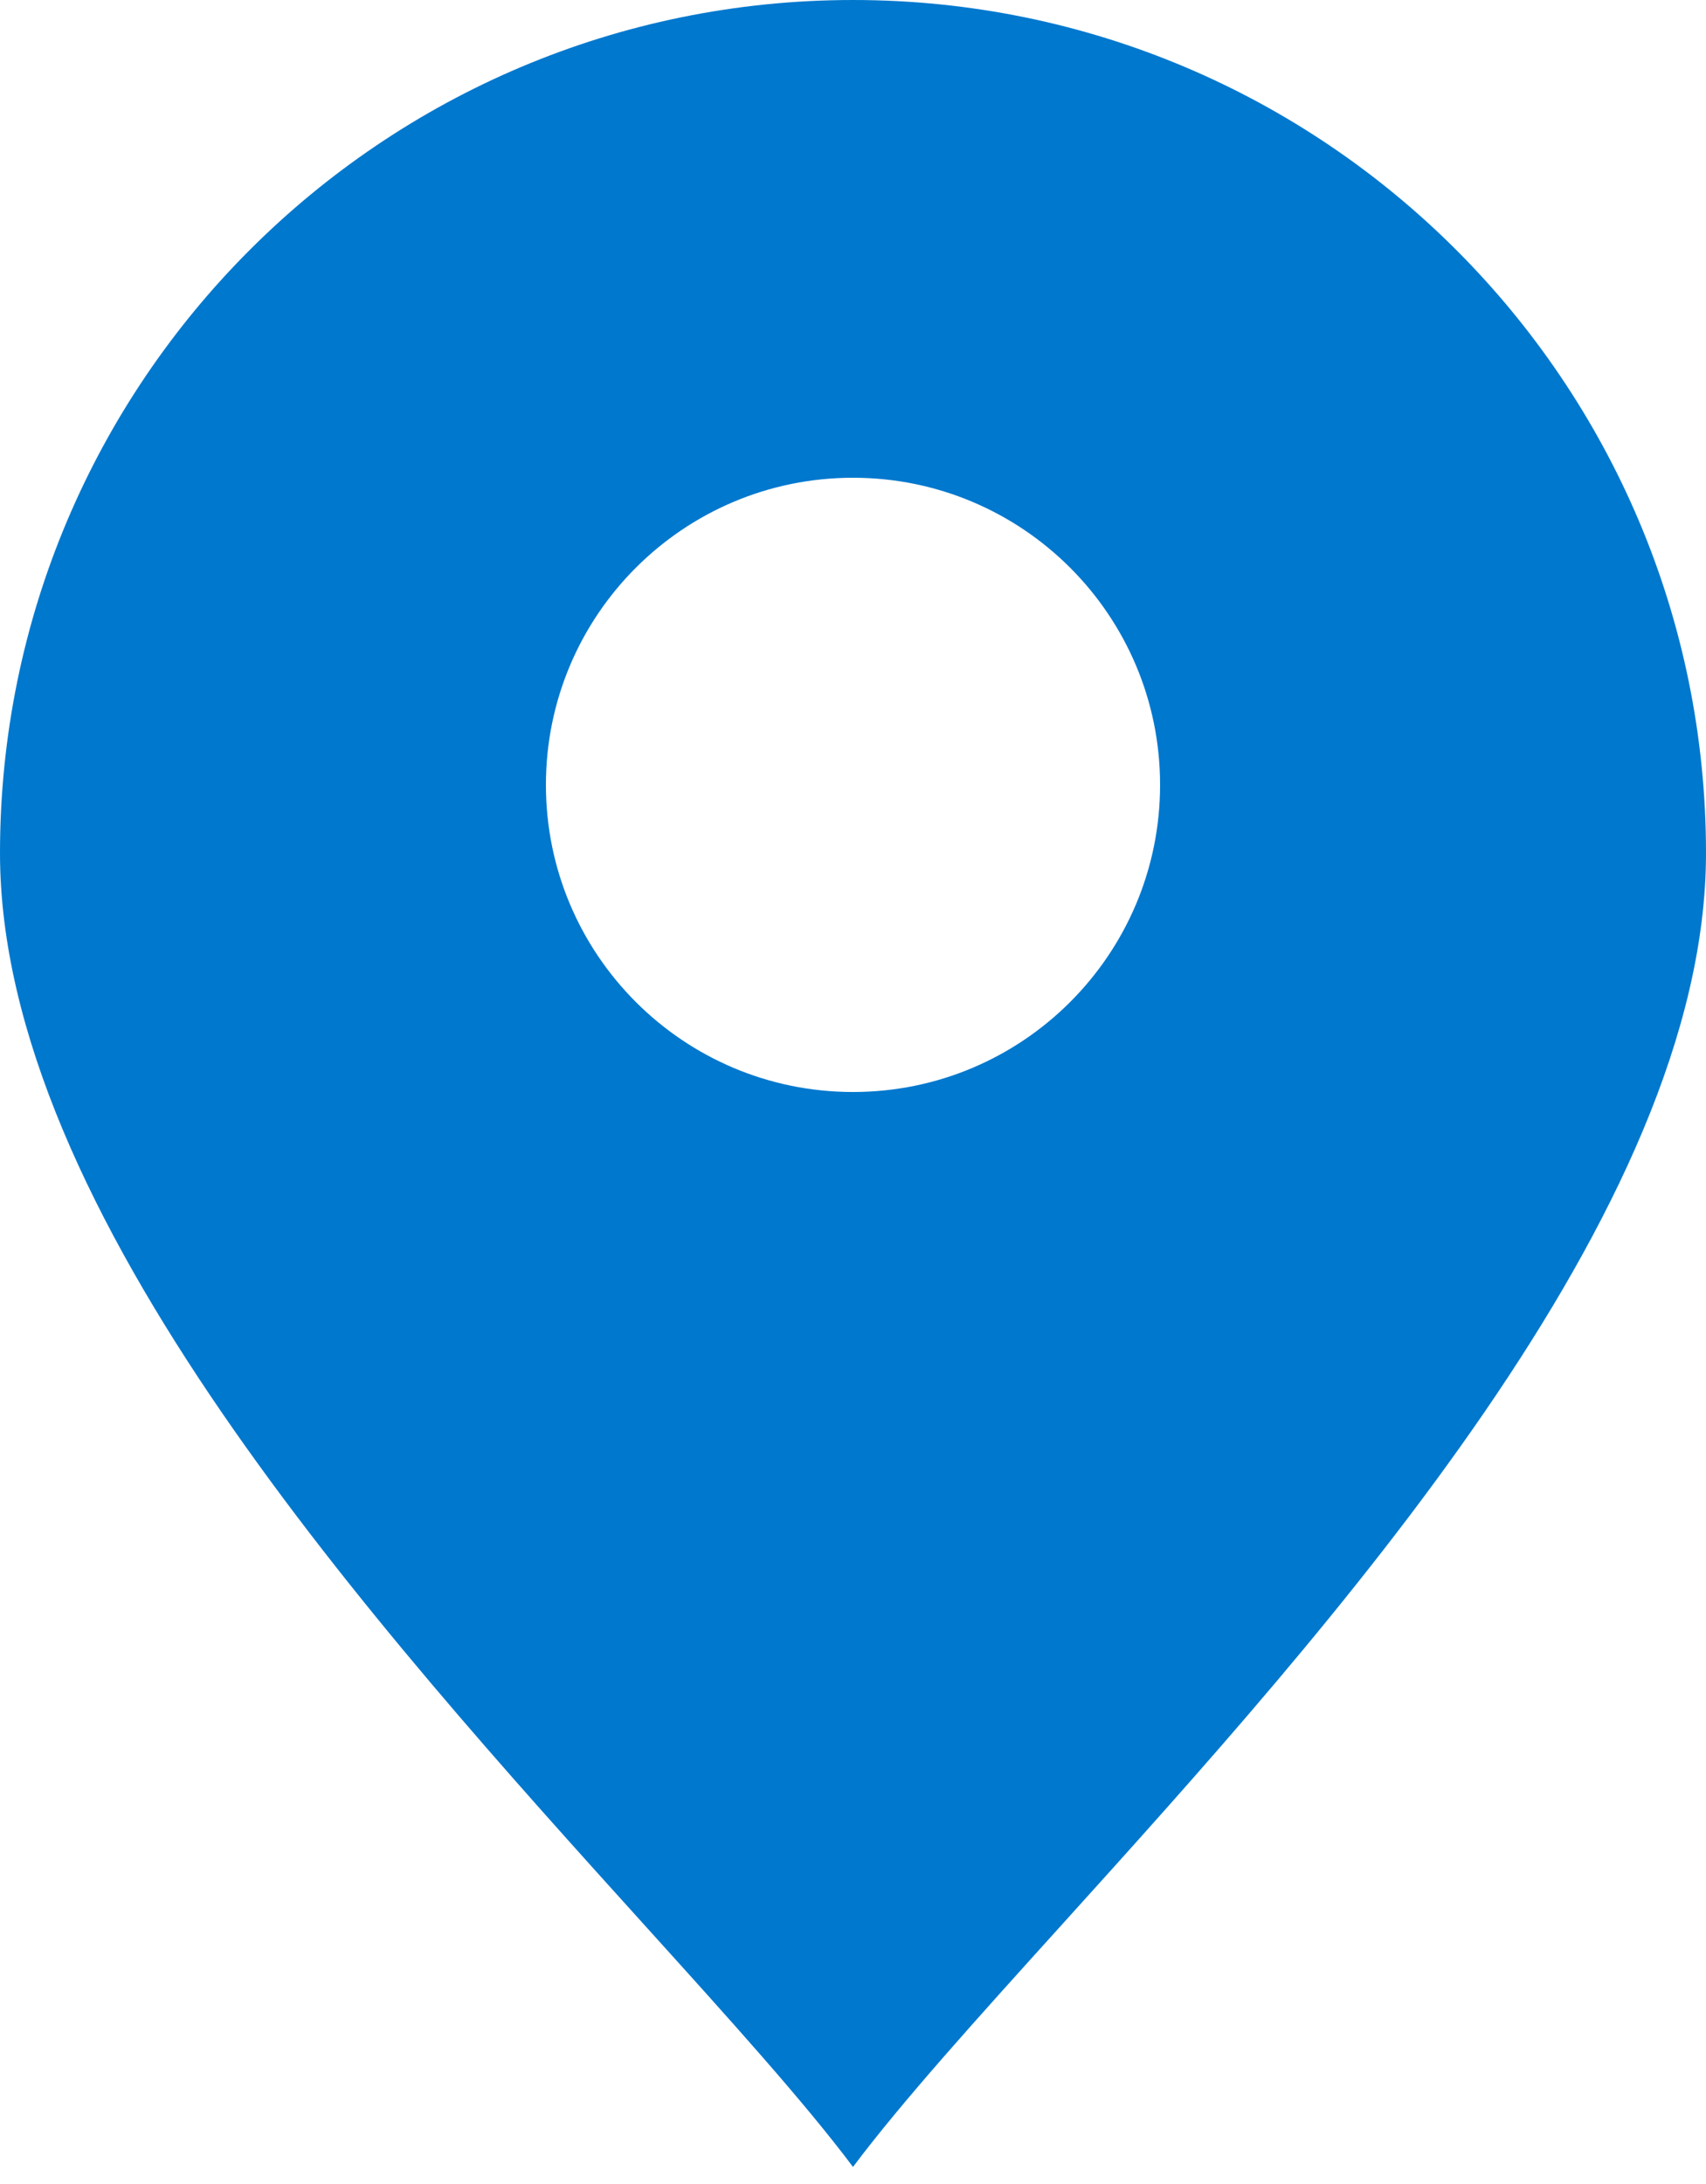 <svg width="25" height="32" viewBox="0 0 25 32" fill="none" xmlns="http://www.w3.org/2000/svg">
<path fill-rule="evenodd" clip-rule="evenodd" d="M25 12.5C25 17.754 19.497 23.845 15.545 28.218C14.304 29.591 13.217 30.794 12.5 31.75C11.783 30.794 10.696 29.591 9.455 28.218C5.503 23.845 0 17.754 0 12.5C0 5.596 5.596 0 12.5 0C19.404 0 25 5.596 25 12.5ZM12.5 16C14.985 16 17 13.985 17 11.5C17 9.015 14.985 7 12.5 7C10.015 7 8 9.015 8 11.5C8 13.985 10.015 16 12.5 16Z" fill="#0078CE"/>
</svg>
